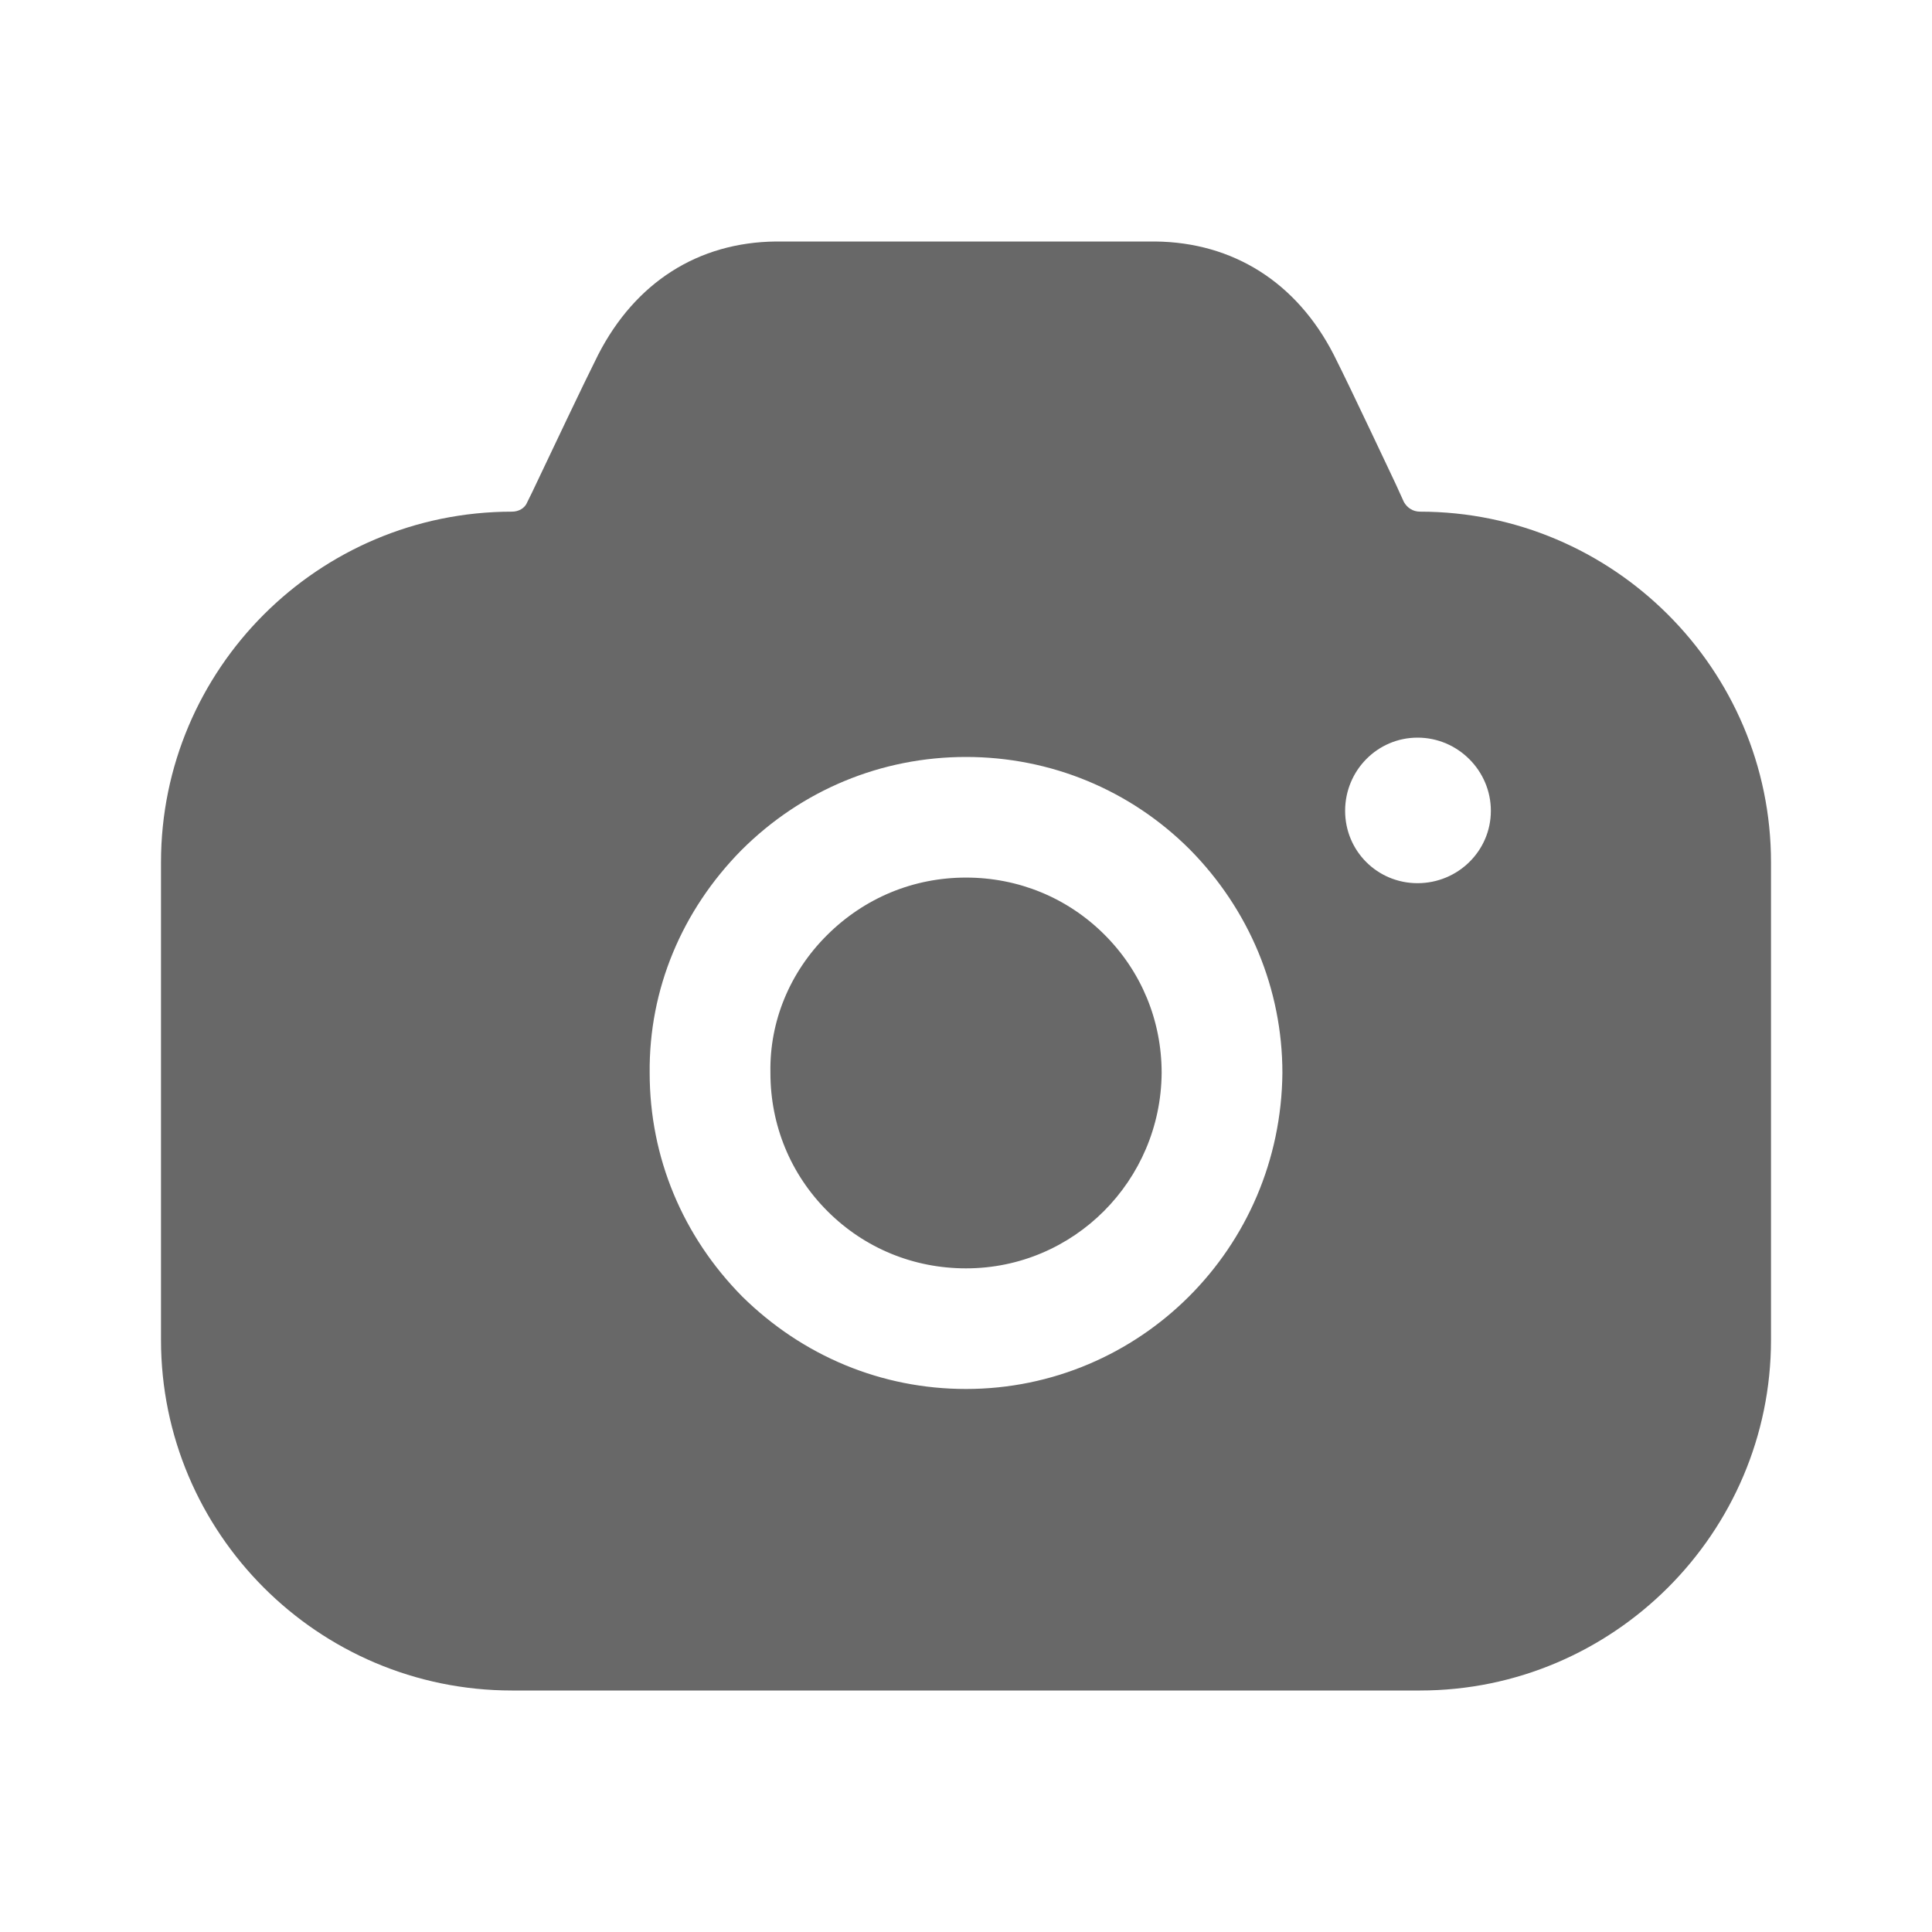 <svg width="30" height="30" viewBox="0 0 30 30" fill="none" xmlns="http://www.w3.org/2000/svg">
<path d="M17.938 3.75C19.15 3.762 20.137 4.387 20.712 5.511C20.861 5.807 21.068 6.24 21.285 6.697L21.547 7.25L21.675 7.521L21.8 7.796C21.85 7.883 21.938 7.945 22.05 7.945C25.05 7.945 27.5 10.393 27.5 13.389V20.806C27.5 23.803 25.05 26.25 22.05 26.25H7.95C4.938 26.25 2.5 23.803 2.5 20.806V13.389C2.5 10.393 4.938 7.945 7.95 7.945C8.05 7.945 8.15 7.895 8.188 7.796L8.262 7.646C8.613 6.909 9.037 6.01 9.287 5.511C9.863 4.387 10.838 3.762 12.05 3.75H17.938ZM15 11.754C13.688 11.754 12.45 12.265 11.512 13.202C10.588 14.139 10.075 15.362 10.088 16.661C10.088 17.972 10.6 19.195 11.525 20.132C12.463 21.056 13.688 21.568 15 21.568C16.35 21.568 17.575 21.018 18.462 20.132C19.35 19.245 19.9 18.022 19.913 16.661C19.913 15.362 19.4 14.126 18.475 13.19C17.55 12.265 16.312 11.754 15 11.754ZM15 13.627C15.812 13.627 16.575 13.939 17.15 14.513C17.725 15.087 18.038 15.849 18.038 16.661C18.025 18.334 16.675 19.695 15 19.695C14.188 19.695 13.425 19.383 12.85 18.808C12.275 18.234 11.963 17.472 11.963 16.661V16.648C11.95 15.861 12.262 15.1 12.838 14.525C13.425 13.939 14.188 13.627 15 13.627ZM22.012 11.454C21.387 11.454 20.887 11.966 20.887 12.59C20.887 13.214 21.387 13.714 22.012 13.714C22.637 13.714 23.15 13.214 23.15 12.59C23.15 11.966 22.637 11.454 22.012 11.454Z" fill="#686868"/>
</svg>
